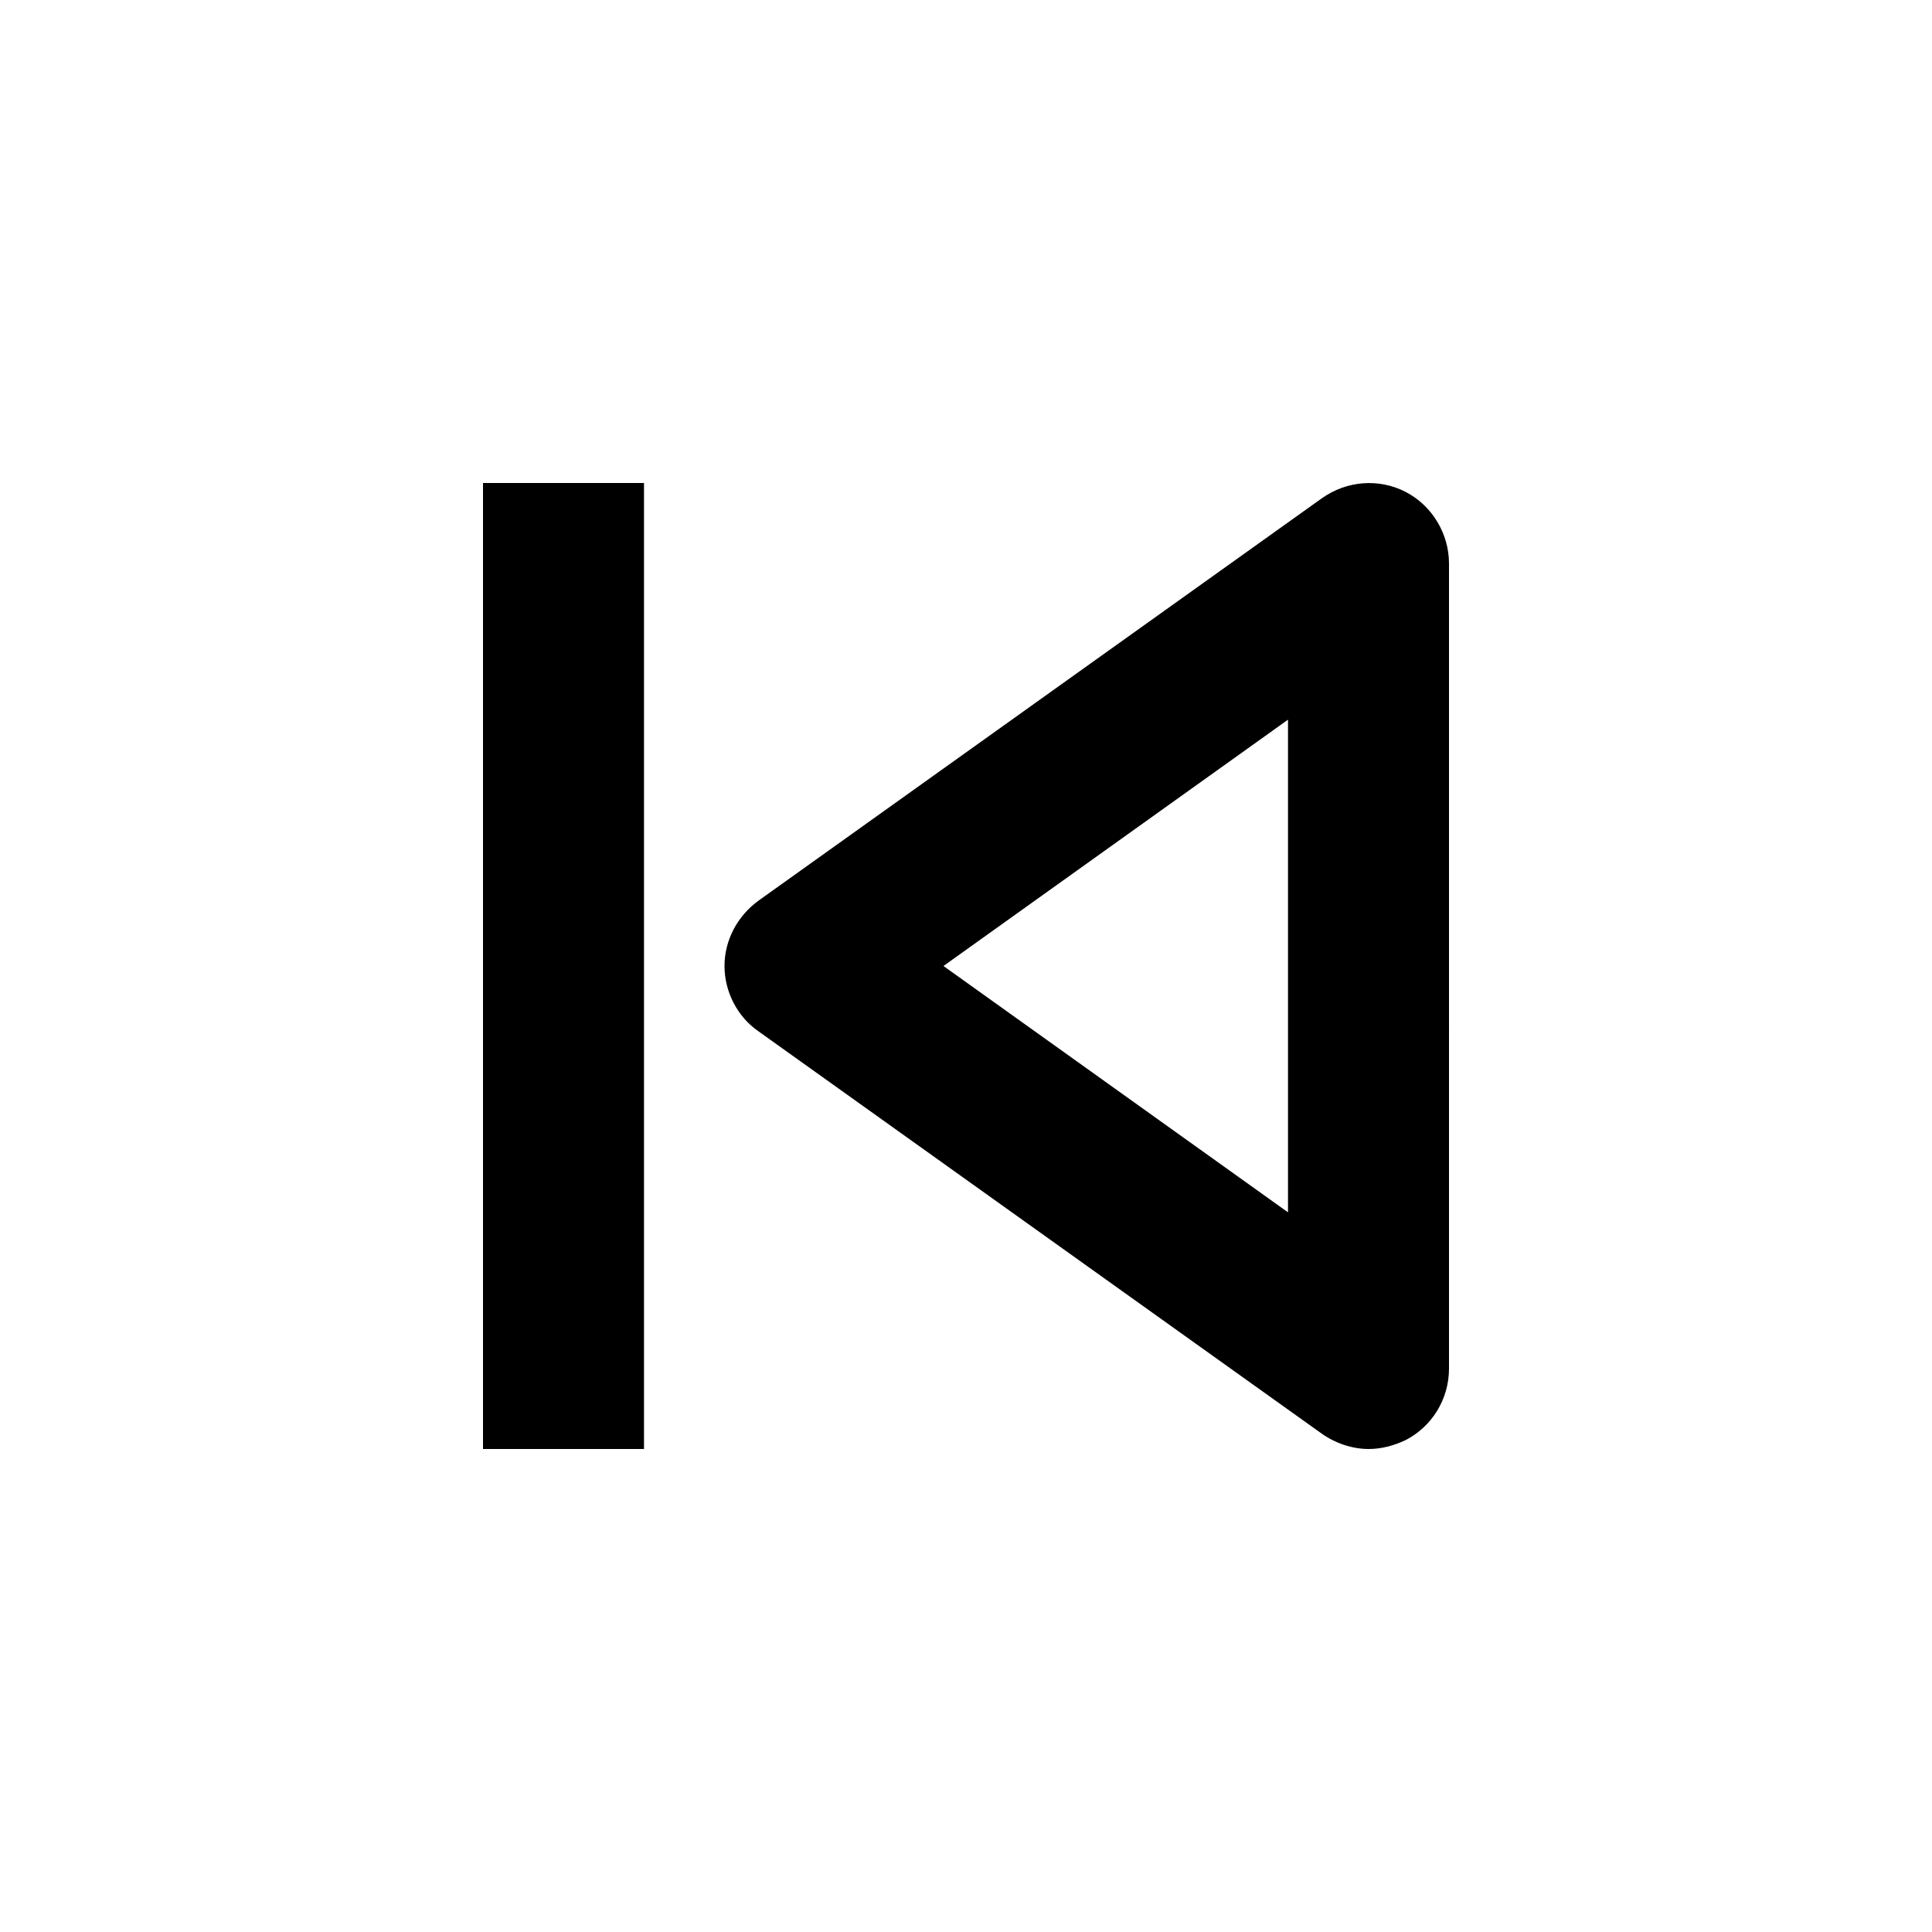 <svg fill="currentColor" viewBox="0 0 24 24" transform="" id="injected-svg"><!--Boxicons v3.0 https://boxicons.com | License  https://docs.boxicons.com/free--><path d="M17.46 6.11c-.33-.17-.73-.14-1.04.08l-7 5c-.26.19-.42.49-.42.81s.16.63.42.81l7 5c.17.12.38.19.58.19.16 0 .31-.04.46-.11.33-.17.54-.51.54-.89V7c0-.37-.21-.72-.54-.89M16 15.06 11.72 12 16 8.94v6.11ZM6 6h2v12H6z"></path></svg>